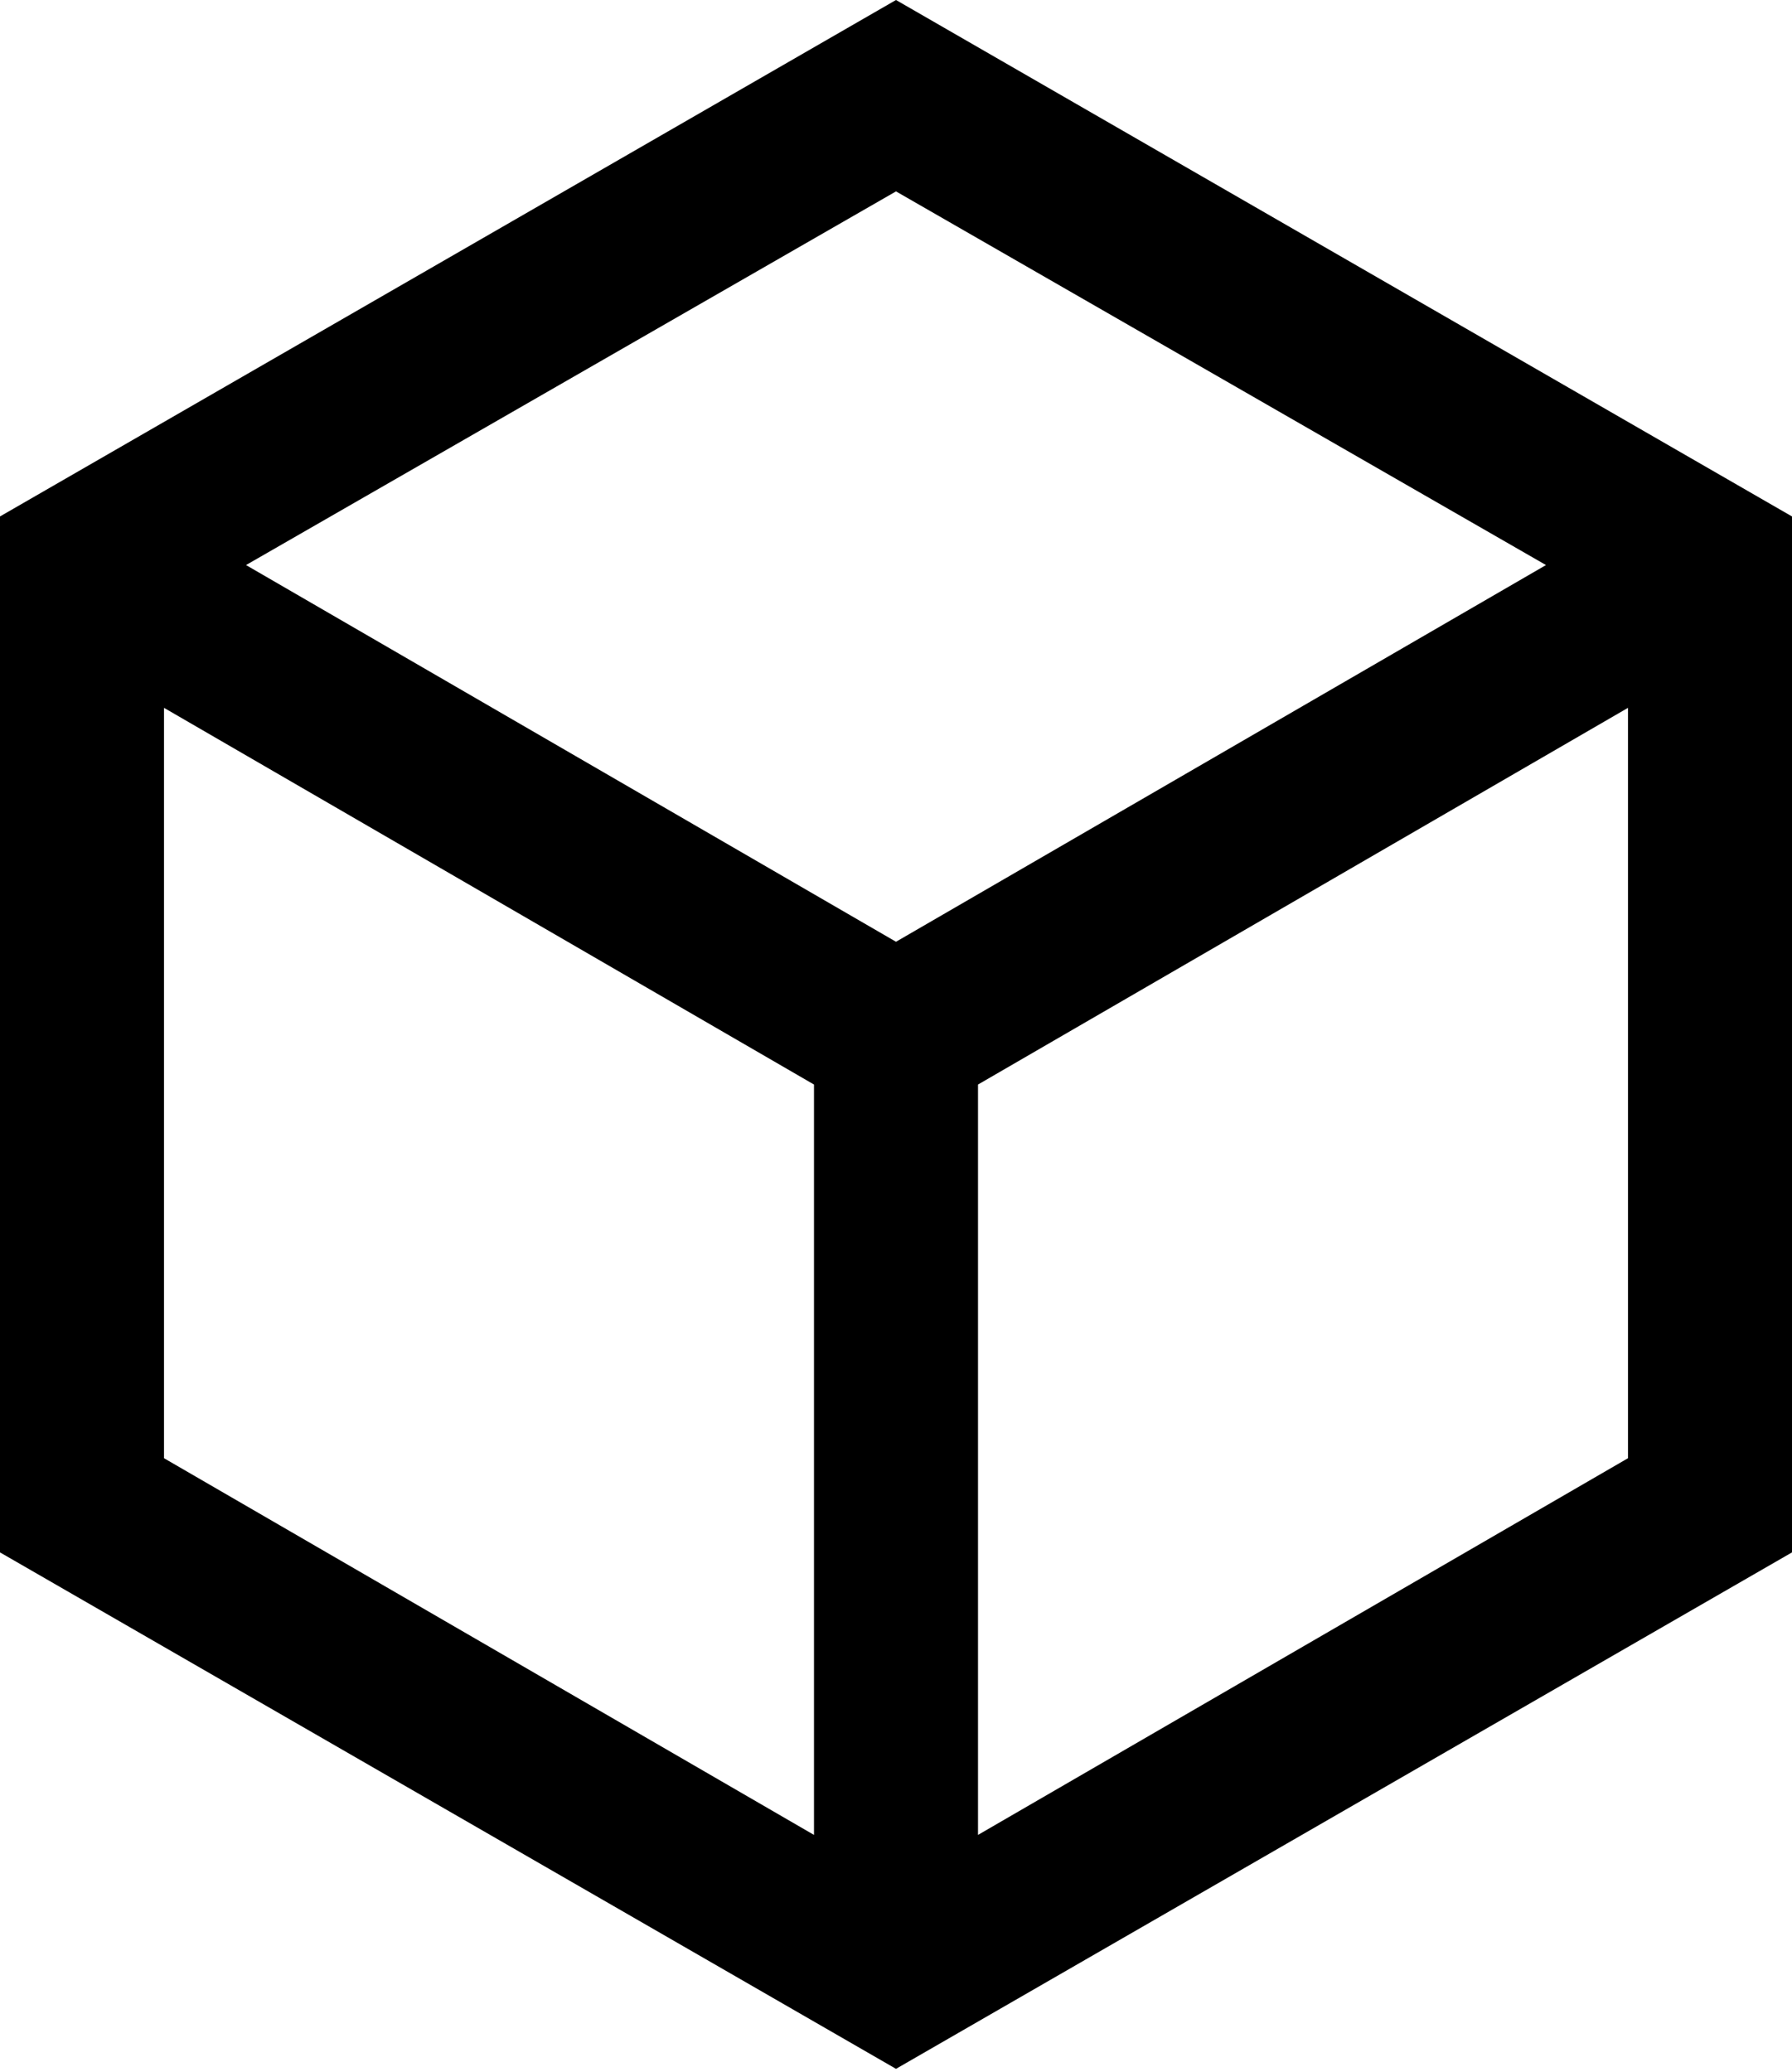<?xml version="1.0" encoding="utf-8"?>
<!-- Generator: Adobe Illustrator 16.0.0, SVG Export Plug-In . SVG Version: 6.00 Build 0)  -->
<!DOCTYPE svg PUBLIC "-//W3C//DTD SVG 1.1//EN" "http://www.w3.org/Graphics/SVG/1.1/DTD/svg11.dtd">
<svg version="1.1" xmlns="http://www.w3.org/2000/svg" xmlns:xlink="http://www.w3.org/1999/xlink" x="0px" y="0px" width="59px"
	 height="68.2px" viewBox="0 0 59 68.2" enable-background="new 0 0 59 68.2" xml:space="preserve">
<g id="bg">
</g>
<g id="Layer_1">
</g>
<g id="button">
</g>
<g id="Layer_5">
</g>
<g id="button-hover" display="none">
</g>
<g id="hover_extra" display="none">
</g>
<g id="icons">
	<path d="M0,17v34.1l29.5,17l29.5-17V17L29.5,0L0,17z M50.9,18.6L29.5,31L8.1,18.6L29.5,6.3L50.9,18.6z M5.4,23.3l21.4,12.4v24.7
		L5.4,48V23.3z M32.2,60.4V35.7l21.4-12.4V48L32.2,60.4z"/>
</g>
<g id="Layer_7">
</g>
</svg>
